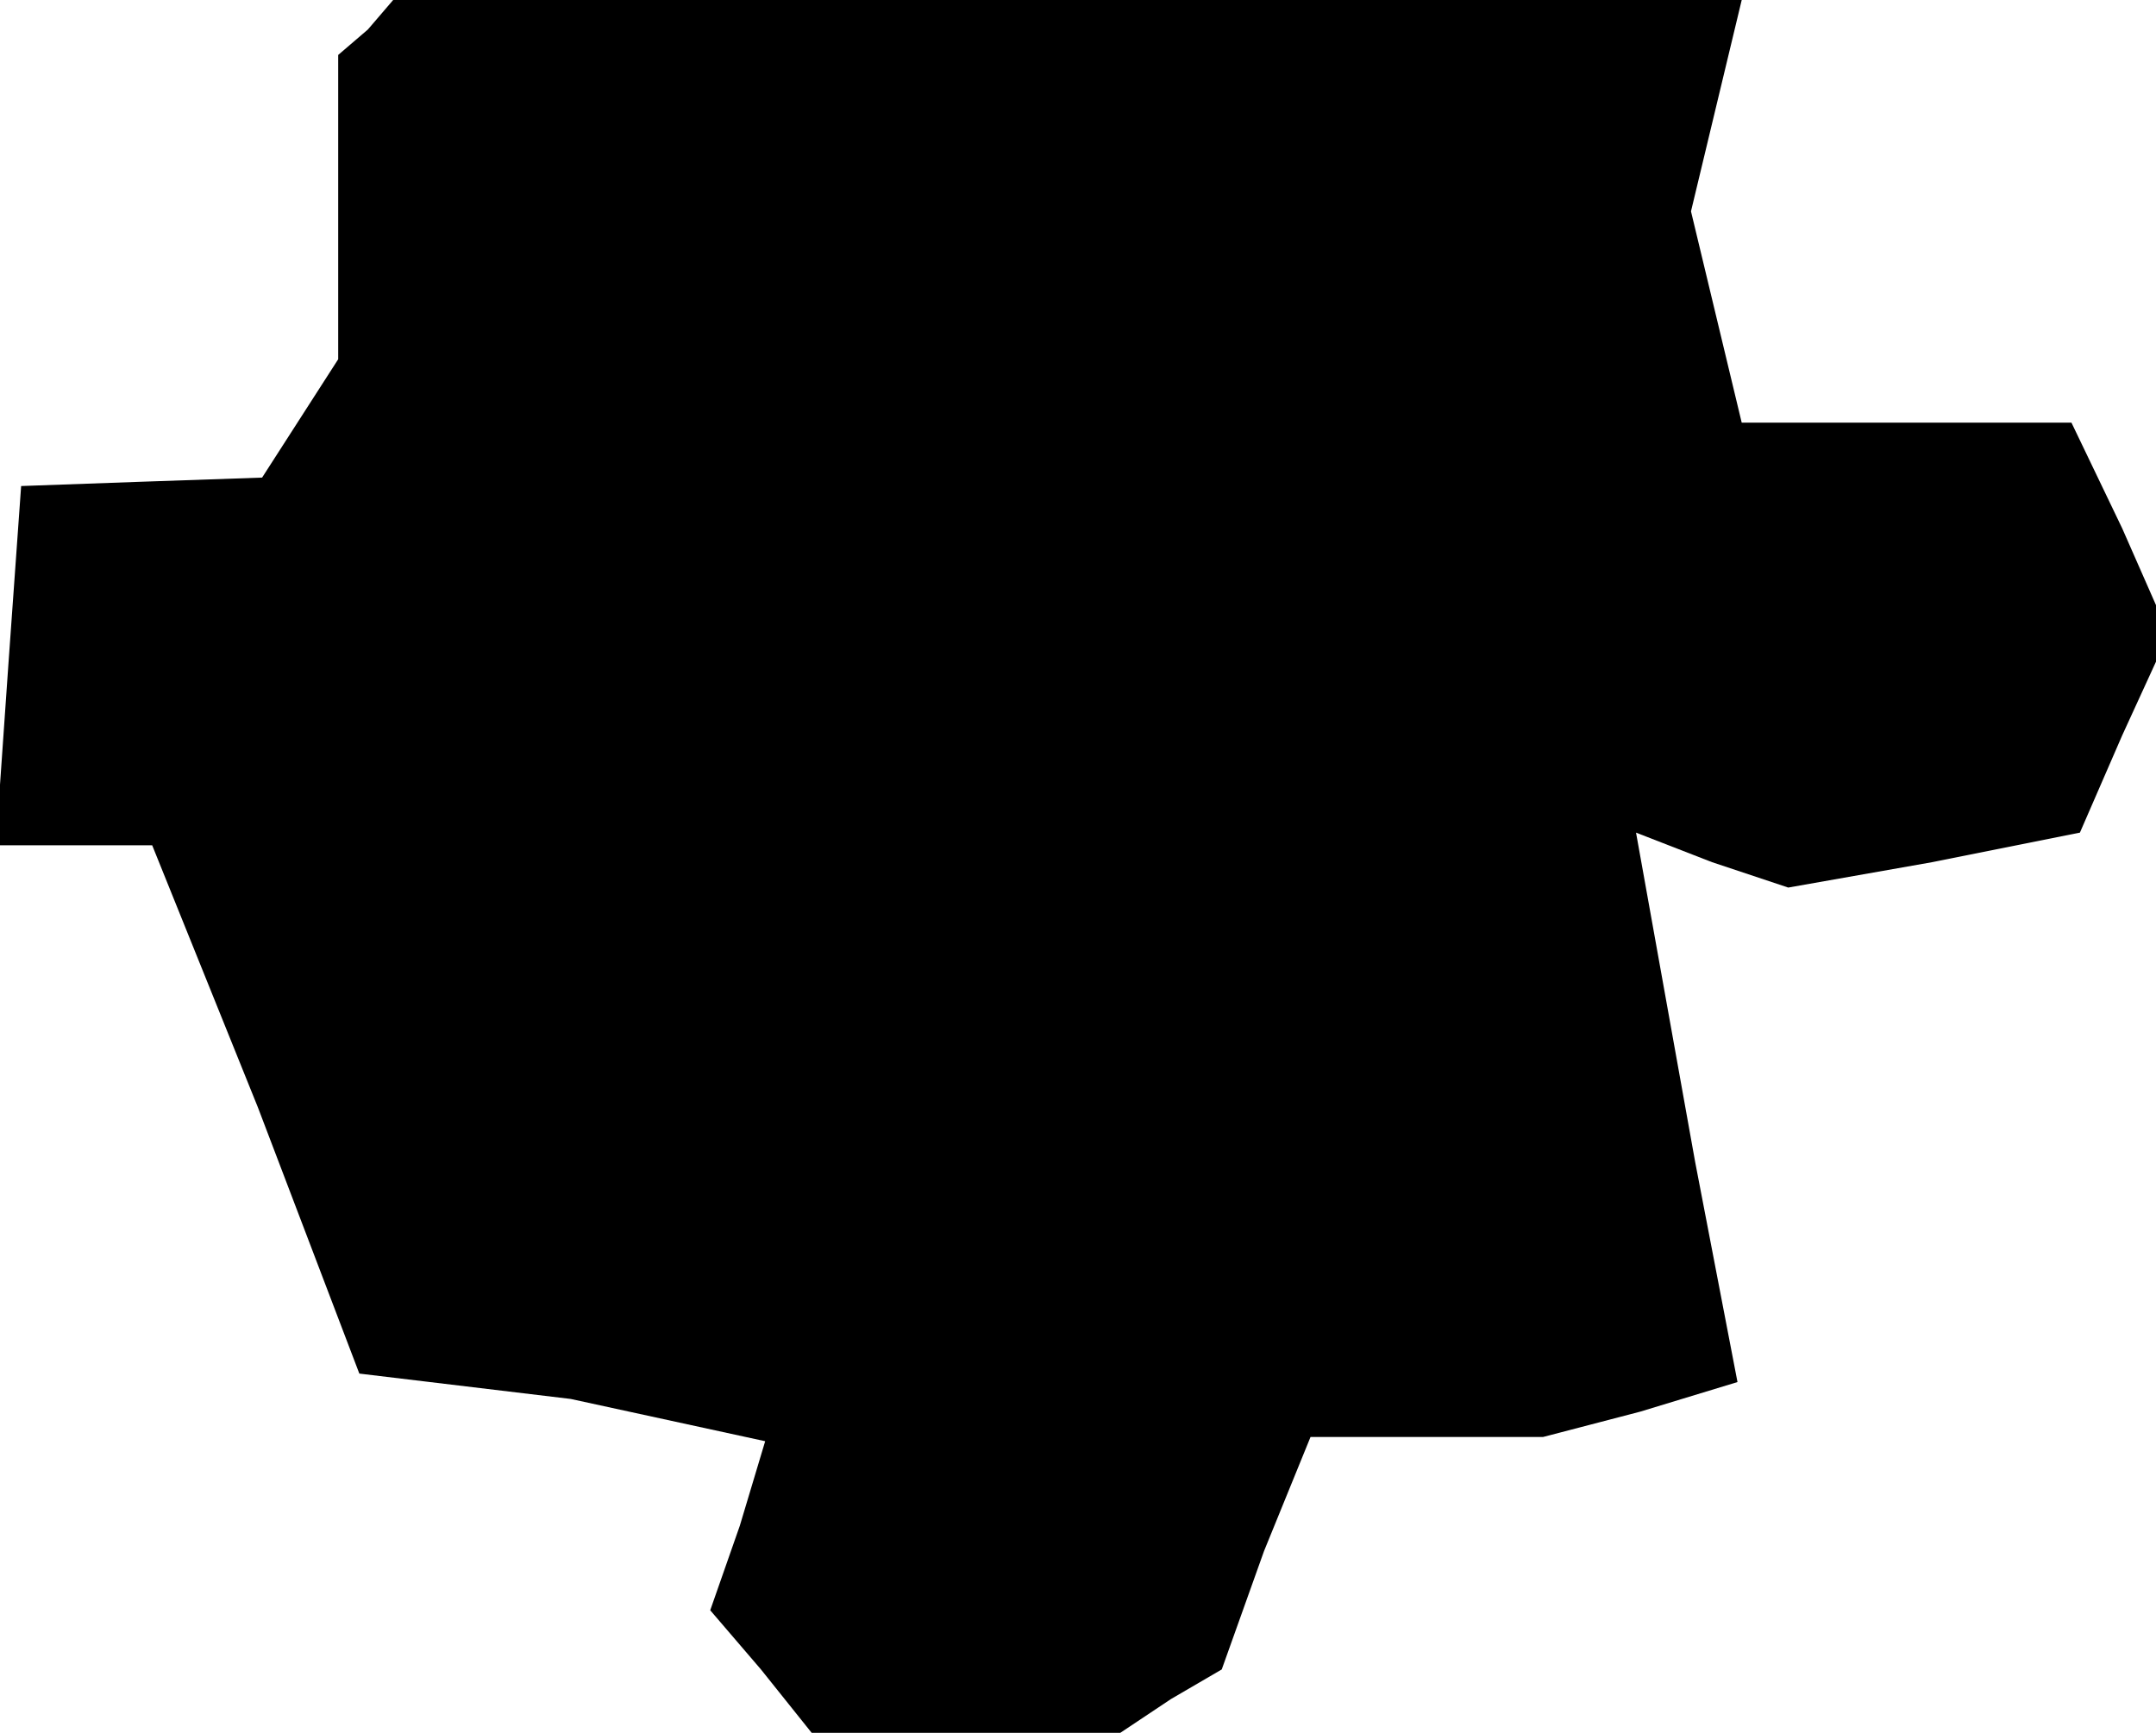 <?xml version="1.0" standalone="no"?>
<!DOCTYPE svg PUBLIC "-//W3C//DTD SVG 20010904//EN"
 "http://www.w3.org/TR/2001/REC-SVG-20010904/DTD/svg10.dtd">
<svg version="1.0" xmlns="http://www.w3.org/2000/svg"
 width="51pt" height="41pt" viewBox="0 0 51 41"
 preserveAspectRatio="xMidYMid meet">
<g transform="translate(0,41) scale(0.1,-0.1)"
fill="#000000" stroke="none">
<path d="M87 403 l-7 -6 0 -36 0 -36 -9 -14 -9 -14 -29 -1 -28 -1 -3 -42 -3
-43 19 0 18 0 25 -62 24 -63 25 -3 25 -3 23 -5 23 -5 -6 -20 -7 -20 12 -14 12
-15 37 0 36 0 12 8 12 7 10 28 11 27 27 0 28 0 23 6 23 7 -5 26 -5 26 -7 39
-7 39 18 -7 18 -6 34 6 35 7 10 23 11 24 -11 25 -12 25 -39 0 -39 0 -6 25 -6
25 6 25 6 25 -159 0 -160 0 -6 -7z"/>
</g>
</svg>
